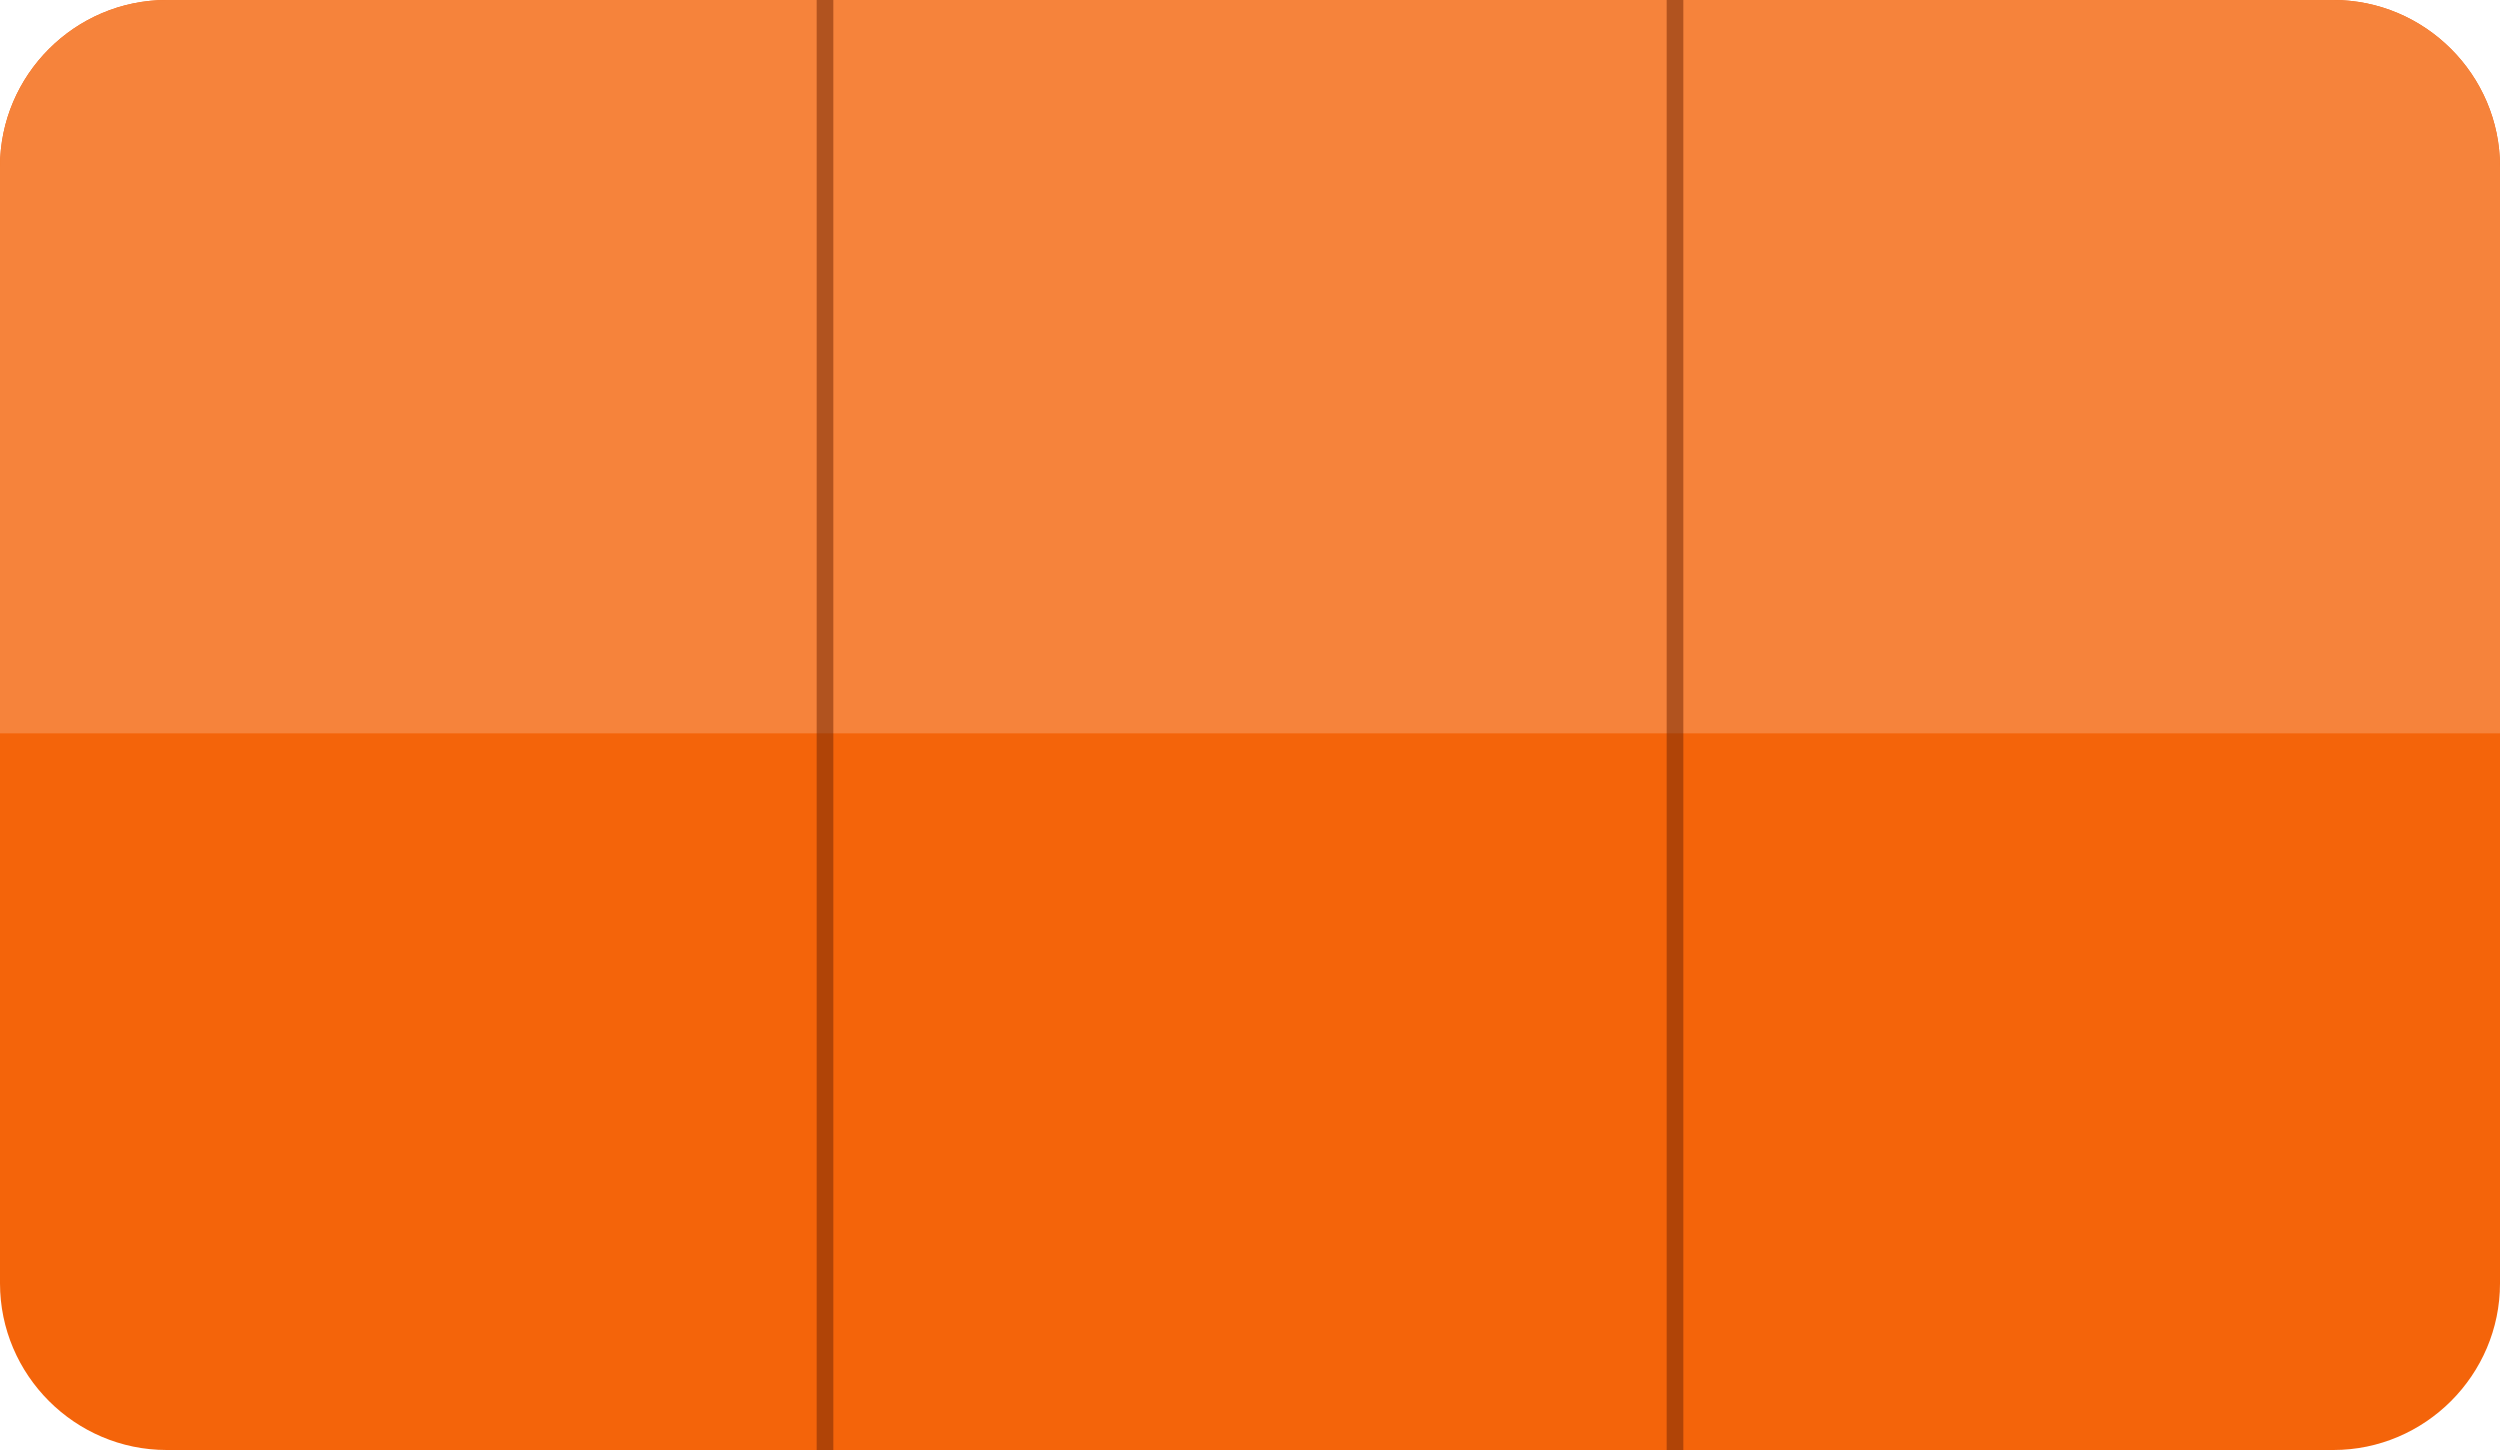 <?xml version="1.0" encoding="utf-8"?>
<!-- Generator: Adobe Illustrator 19.1.0, SVG Export Plug-In . SVG Version: 6.00 Build 0)  -->
<svg version="1.1" id="Layer_1" xmlns="http://www.w3.org/2000/svg" xmlns:xlink="http://www.w3.org/1999/xlink" x="0px" y="0px"
	 viewBox="0 0 150 87" style="enable-background:new 0 0 150 87;" xml:space="preserve">
<style type="text/css">
	.st0{fill-rule:evenodd;clip-rule:evenodd;fill:#F4640A;}
	.st1{fill-rule:evenodd;clip-rule:evenodd;fill:#F6833B;}
	.st2{opacity:0.5;fill:#6D2404;}
</style>
<path class="st0" d="M10,0h130c5.5,0,10,4.5,10,10v67c0,5.5-4.5,10-10,10H10C4.5,87,0,82.5,0,77V10C0,4.5,4.5,0,10,0L10,0z"/>
<path class="st1" d="M150,44V10c0-5.5-4.5-10-10-10H10C4.5,0,0,4.5,0,10v34H150L150,44z"/>
<rect x="100" y="0" class="st2" width="1" height="87"/>
<rect x="49" y="0" class="st2" width="1" height="87"/>
</svg>
